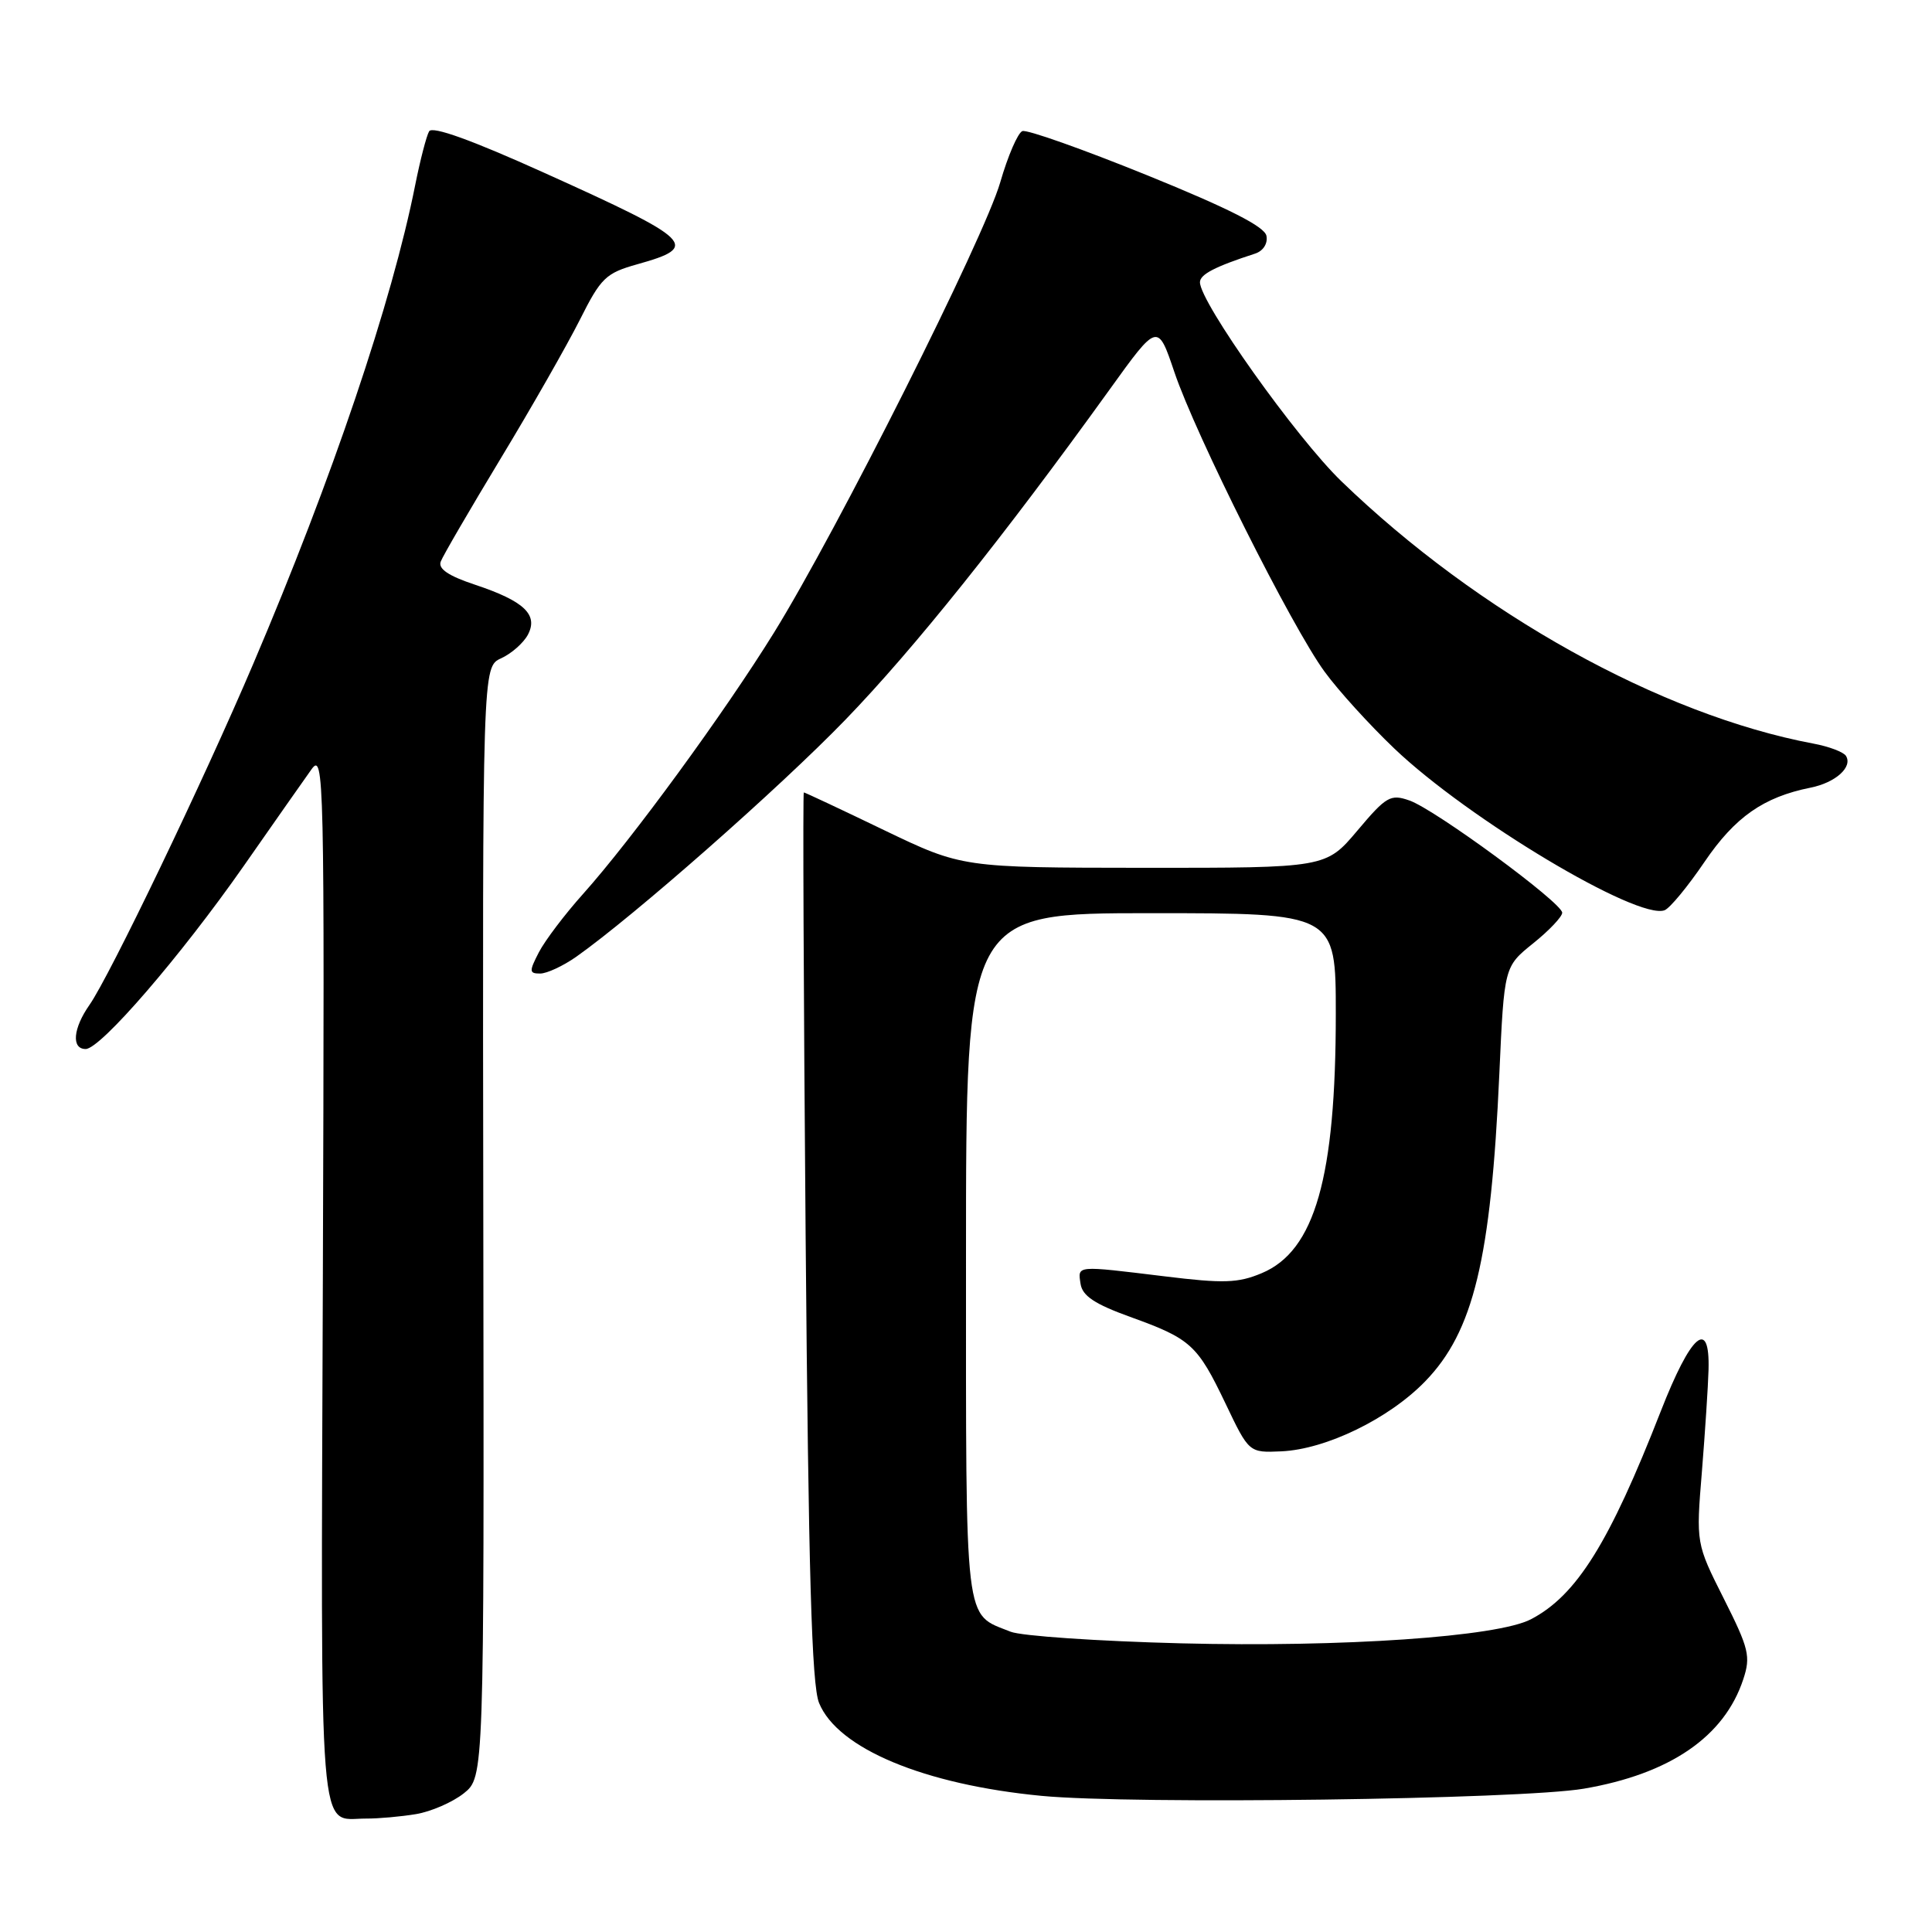 <?xml version="1.0" encoding="UTF-8" standalone="no"?>
<!DOCTYPE svg PUBLIC "-//W3C//DTD SVG 1.1//EN" "http://www.w3.org/Graphics/SVG/1.1/DTD/svg11.dtd" >
<svg xmlns="http://www.w3.org/2000/svg" xmlns:xlink="http://www.w3.org/1999/xlink" version="1.1" viewBox="0 0 256 256">
 <g >
 <path fill="currentColor"
d=" M 55.12 240.38 C 57.11 240.05 59.96 238.81 61.45 237.63 C 64.15 235.47 64.15 235.47 64.04 161.91 C 63.93 88.35 63.93 88.35 66.40 87.23 C 67.76 86.61 69.35 85.21 69.94 84.12 C 71.36 81.45 69.46 79.65 62.95 77.48 C 59.42 76.31 58.03 75.37 58.40 74.41 C 58.69 73.64 62.27 67.50 66.34 60.76 C 70.42 54.02 75.13 45.75 76.82 42.40 C 79.63 36.80 80.26 36.19 84.47 35.01 C 92.79 32.68 91.95 31.85 72.12 22.90 C 62.56 18.58 57.28 16.67 56.86 17.40 C 56.51 18.00 55.68 21.20 55.02 24.50 C 51.95 39.96 44.03 63.40 33.57 87.93 C 26.93 103.53 14.55 129.30 11.86 133.15 C 9.67 136.27 9.44 139.00 11.35 139.00 C 13.32 139.00 23.91 126.73 32.27 114.78 C 36.24 109.09 40.29 103.32 41.26 101.96 C 42.94 99.60 43.01 102.46 42.78 169.30 C 42.51 245.90 42.12 240.96 48.50 240.97 C 50.15 240.98 53.13 240.71 55.12 240.38 Z  M 209.86 237.01 C 221.28 235.06 228.49 230.12 230.99 222.52 C 232.00 219.48 231.74 218.44 228.42 211.84 C 224.73 204.51 224.73 204.51 225.51 195.01 C 225.93 189.78 226.33 183.70 226.39 181.50 C 226.58 174.56 224.07 176.74 220.06 187.00 C 213.24 204.46 208.91 211.40 202.86 214.56 C 198.41 216.89 177.94 218.29 156.50 217.75 C 145.50 217.47 135.33 216.78 133.91 216.21 C 127.71 213.73 128.00 216.19 128.00 166.43 C 128.00 121.00 128.00 121.00 152.50 121.00 C 177.00 121.00 177.00 121.00 177.00 134.32 C 177.00 156.02 174.23 165.75 167.19 168.70 C 164.05 170.02 162.13 170.08 154.31 169.12 C 142.46 167.68 142.81 167.64 143.18 170.12 C 143.42 171.71 145.06 172.80 149.74 174.49 C 157.79 177.39 158.66 178.18 162.39 185.98 C 165.50 192.50 165.50 192.50 169.79 192.31 C 175.71 192.04 184.04 187.99 188.84 183.04 C 195.25 176.44 197.56 166.87 198.67 142.29 C 199.31 128.09 199.31 128.09 203.15 125.00 C 205.27 123.30 207.00 121.47 207.00 120.94 C 207.00 119.63 190.17 107.26 186.76 106.07 C 184.25 105.19 183.69 105.51 179.86 110.06 C 175.69 115.00 175.69 115.00 151.59 114.99 C 127.50 114.97 127.50 114.97 117.13 109.99 C 111.43 107.24 106.65 105.00 106.51 105.00 C 106.37 105.00 106.48 131.44 106.75 163.75 C 107.13 208.40 107.55 223.26 108.53 225.65 C 110.99 231.69 122.46 236.47 138.00 237.96 C 150.10 239.12 201.47 238.44 209.86 237.01 Z  M 76.35 126.78 C 83.98 121.40 103.29 104.40 112.03 95.36 C 121.09 85.99 132.94 71.18 147.02 51.63 C 153.40 42.76 153.40 42.76 155.61 49.30 C 158.42 57.64 171.19 83.11 175.52 89.01 C 177.33 91.50 181.49 96.07 184.75 99.18 C 194.54 108.52 217.02 121.97 220.57 120.61 C 221.27 120.34 223.65 117.46 225.86 114.20 C 229.90 108.26 233.67 105.62 239.90 104.37 C 243.21 103.71 245.52 101.64 244.60 100.16 C 244.28 99.65 242.34 98.91 240.28 98.53 C 220.06 94.73 195.88 81.30 177.74 63.77 C 171.73 57.96 159.00 40.05 159.00 37.40 C 159.00 36.36 160.99 35.33 166.32 33.60 C 167.38 33.25 168.01 32.27 167.81 31.25 C 167.58 30.03 162.81 27.61 152.02 23.23 C 143.51 19.78 136.07 17.14 135.47 17.37 C 134.87 17.60 133.55 20.65 132.54 24.15 C 130.40 31.55 110.96 70.25 102.57 83.81 C 95.99 94.44 83.77 111.17 77.27 118.44 C 74.84 121.15 72.20 124.64 71.40 126.19 C 70.10 128.71 70.11 129.00 71.57 129.00 C 72.46 129.00 74.61 128.00 76.35 126.78 Z "/>
</g>
</svg>